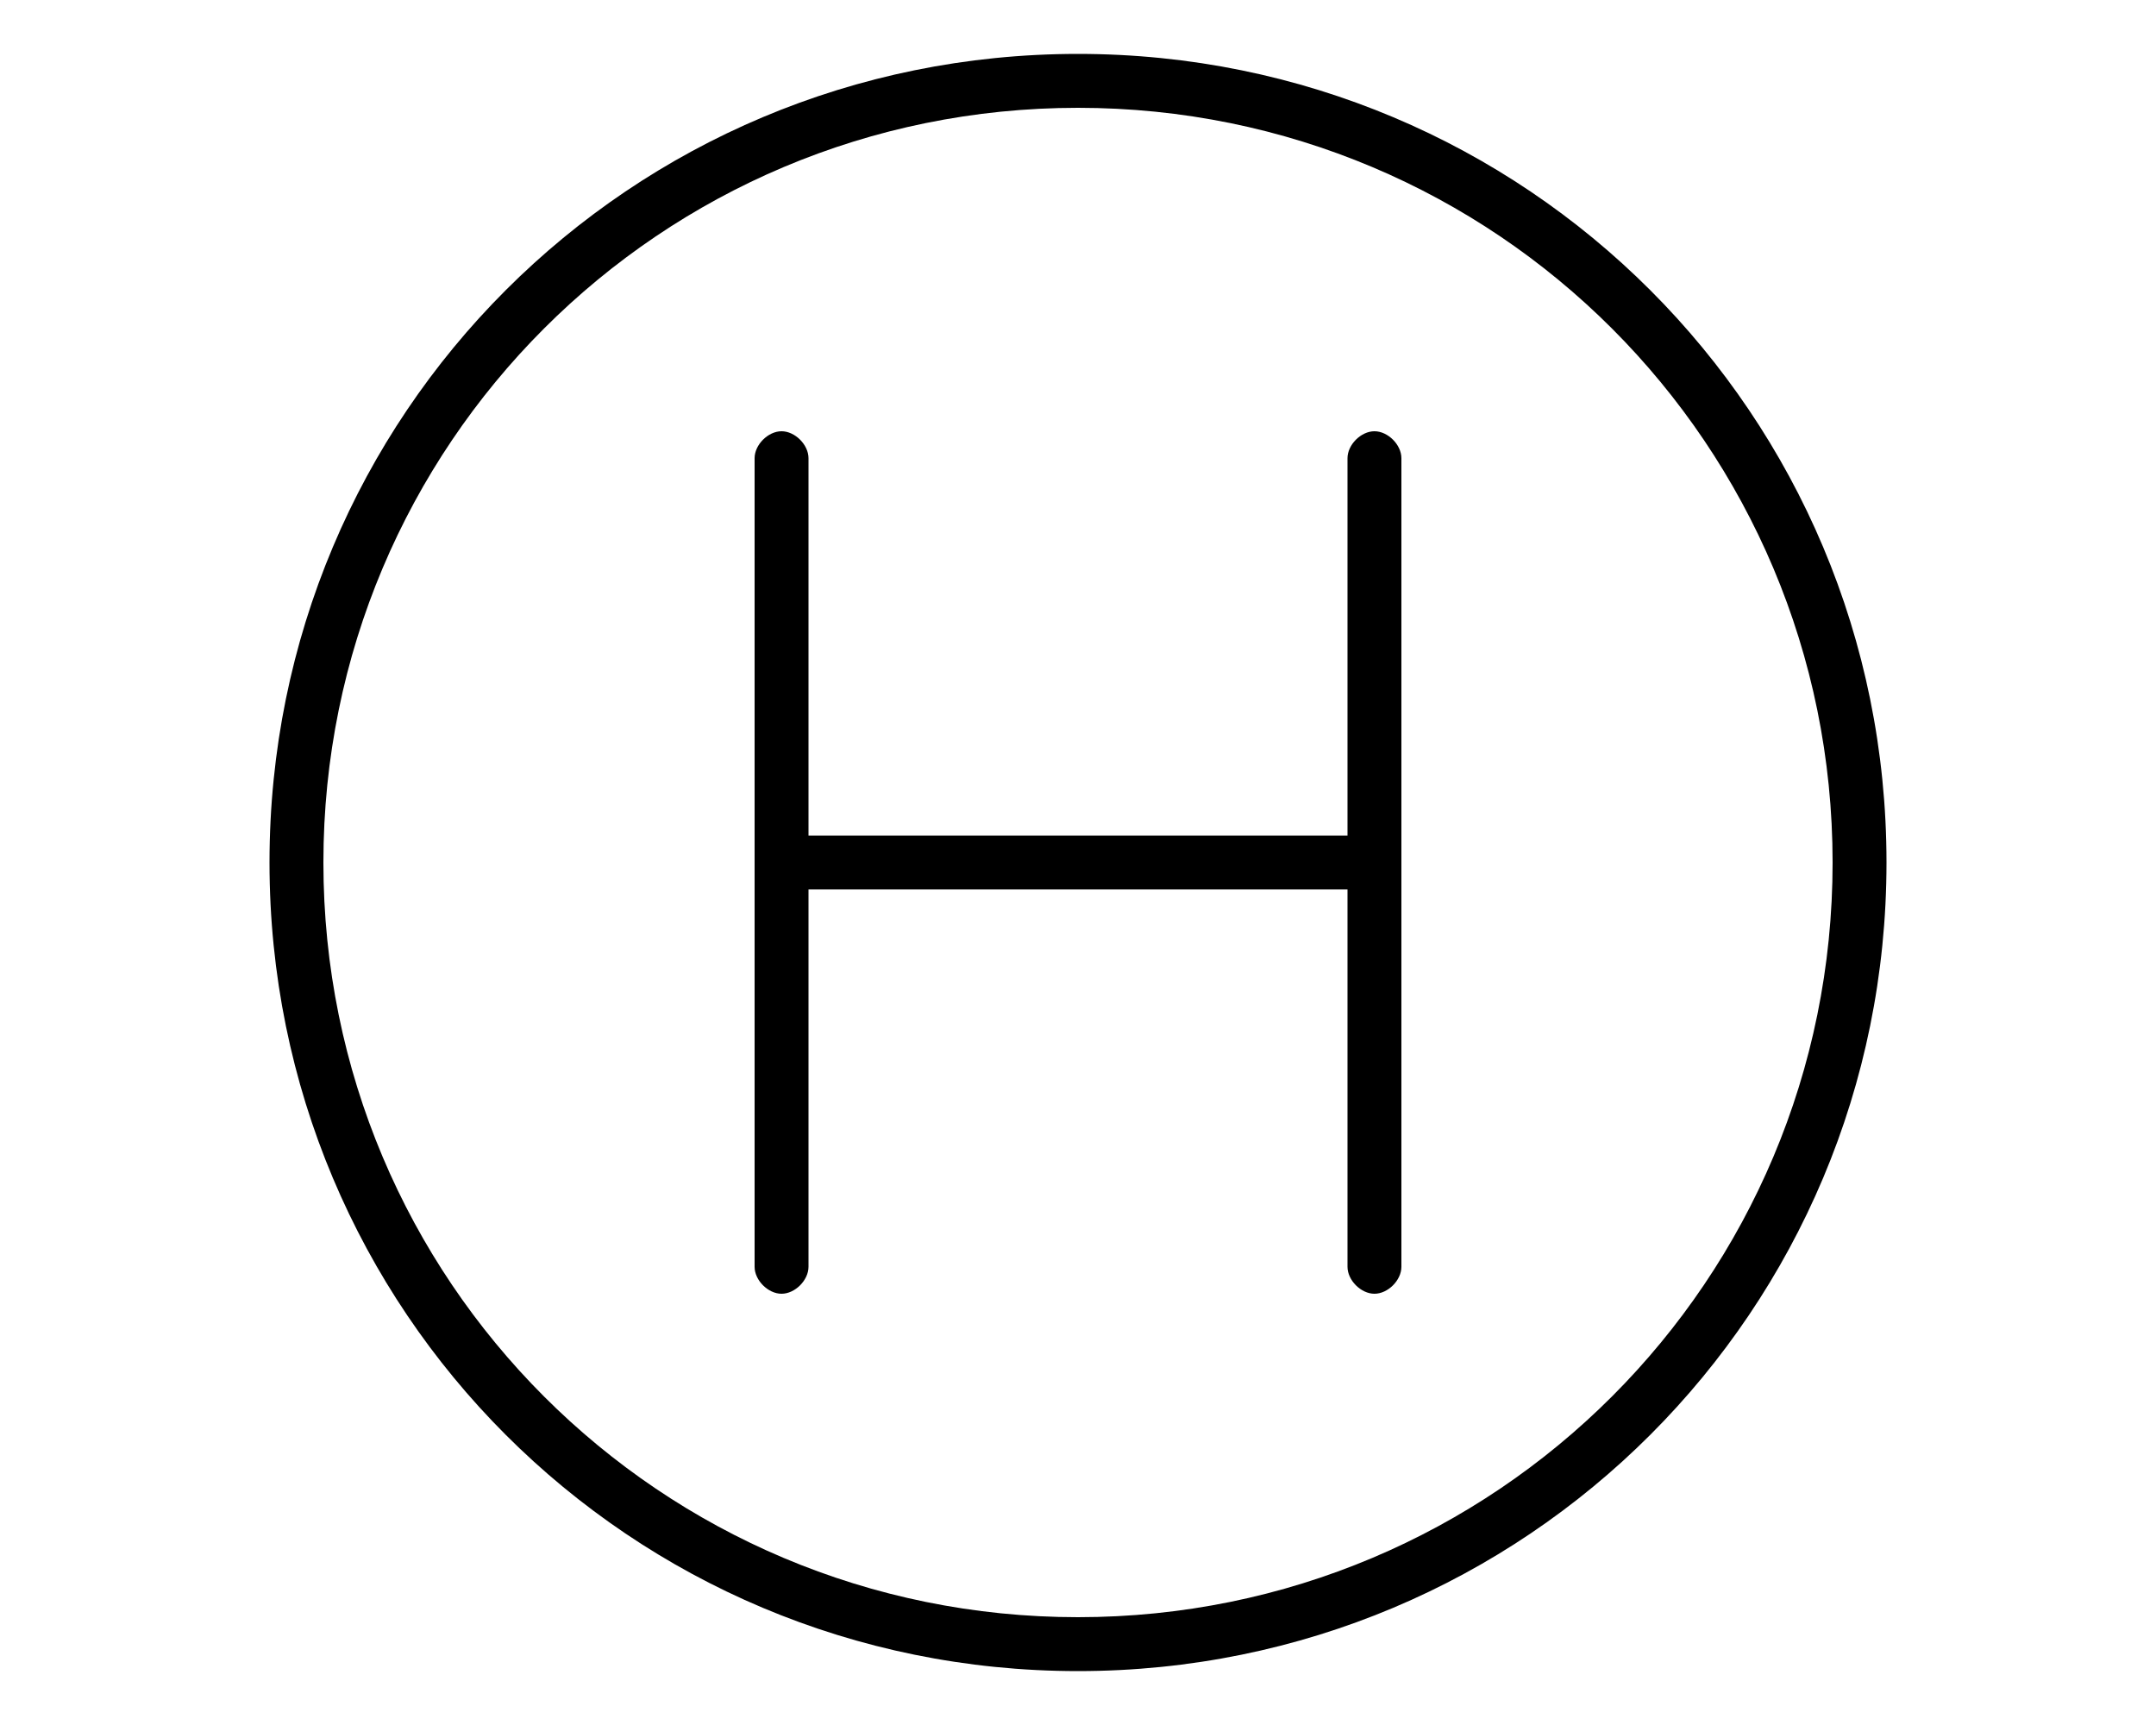 <svg xmlns="http://www.w3.org/2000/svg" viewBox="0 0 640 512"><!-- Font Awesome Pro 6.0.0-alpha1 by @fontawesome - https://fontawesome.com License - https://fontawesome.com/license (Commercial License) --><path d="M320 16C187 16 80 123 80 256S187 496 320 496S560 389 560 256S453 16 320 16ZM320 480C196 480 96 380 96 256S196 32 320 32S544 132 544 256S444 480 320 480ZM408 128C404 128 400 132 400 136V248H240V136C240 132 236 128 232 128S224 132 224 136V376C224 380 228 384 232 384S240 380 240 376V264H400V376C400 380 404 384 408 384S416 380 416 376V136C416 132 412 128 408 128Z"/></svg>